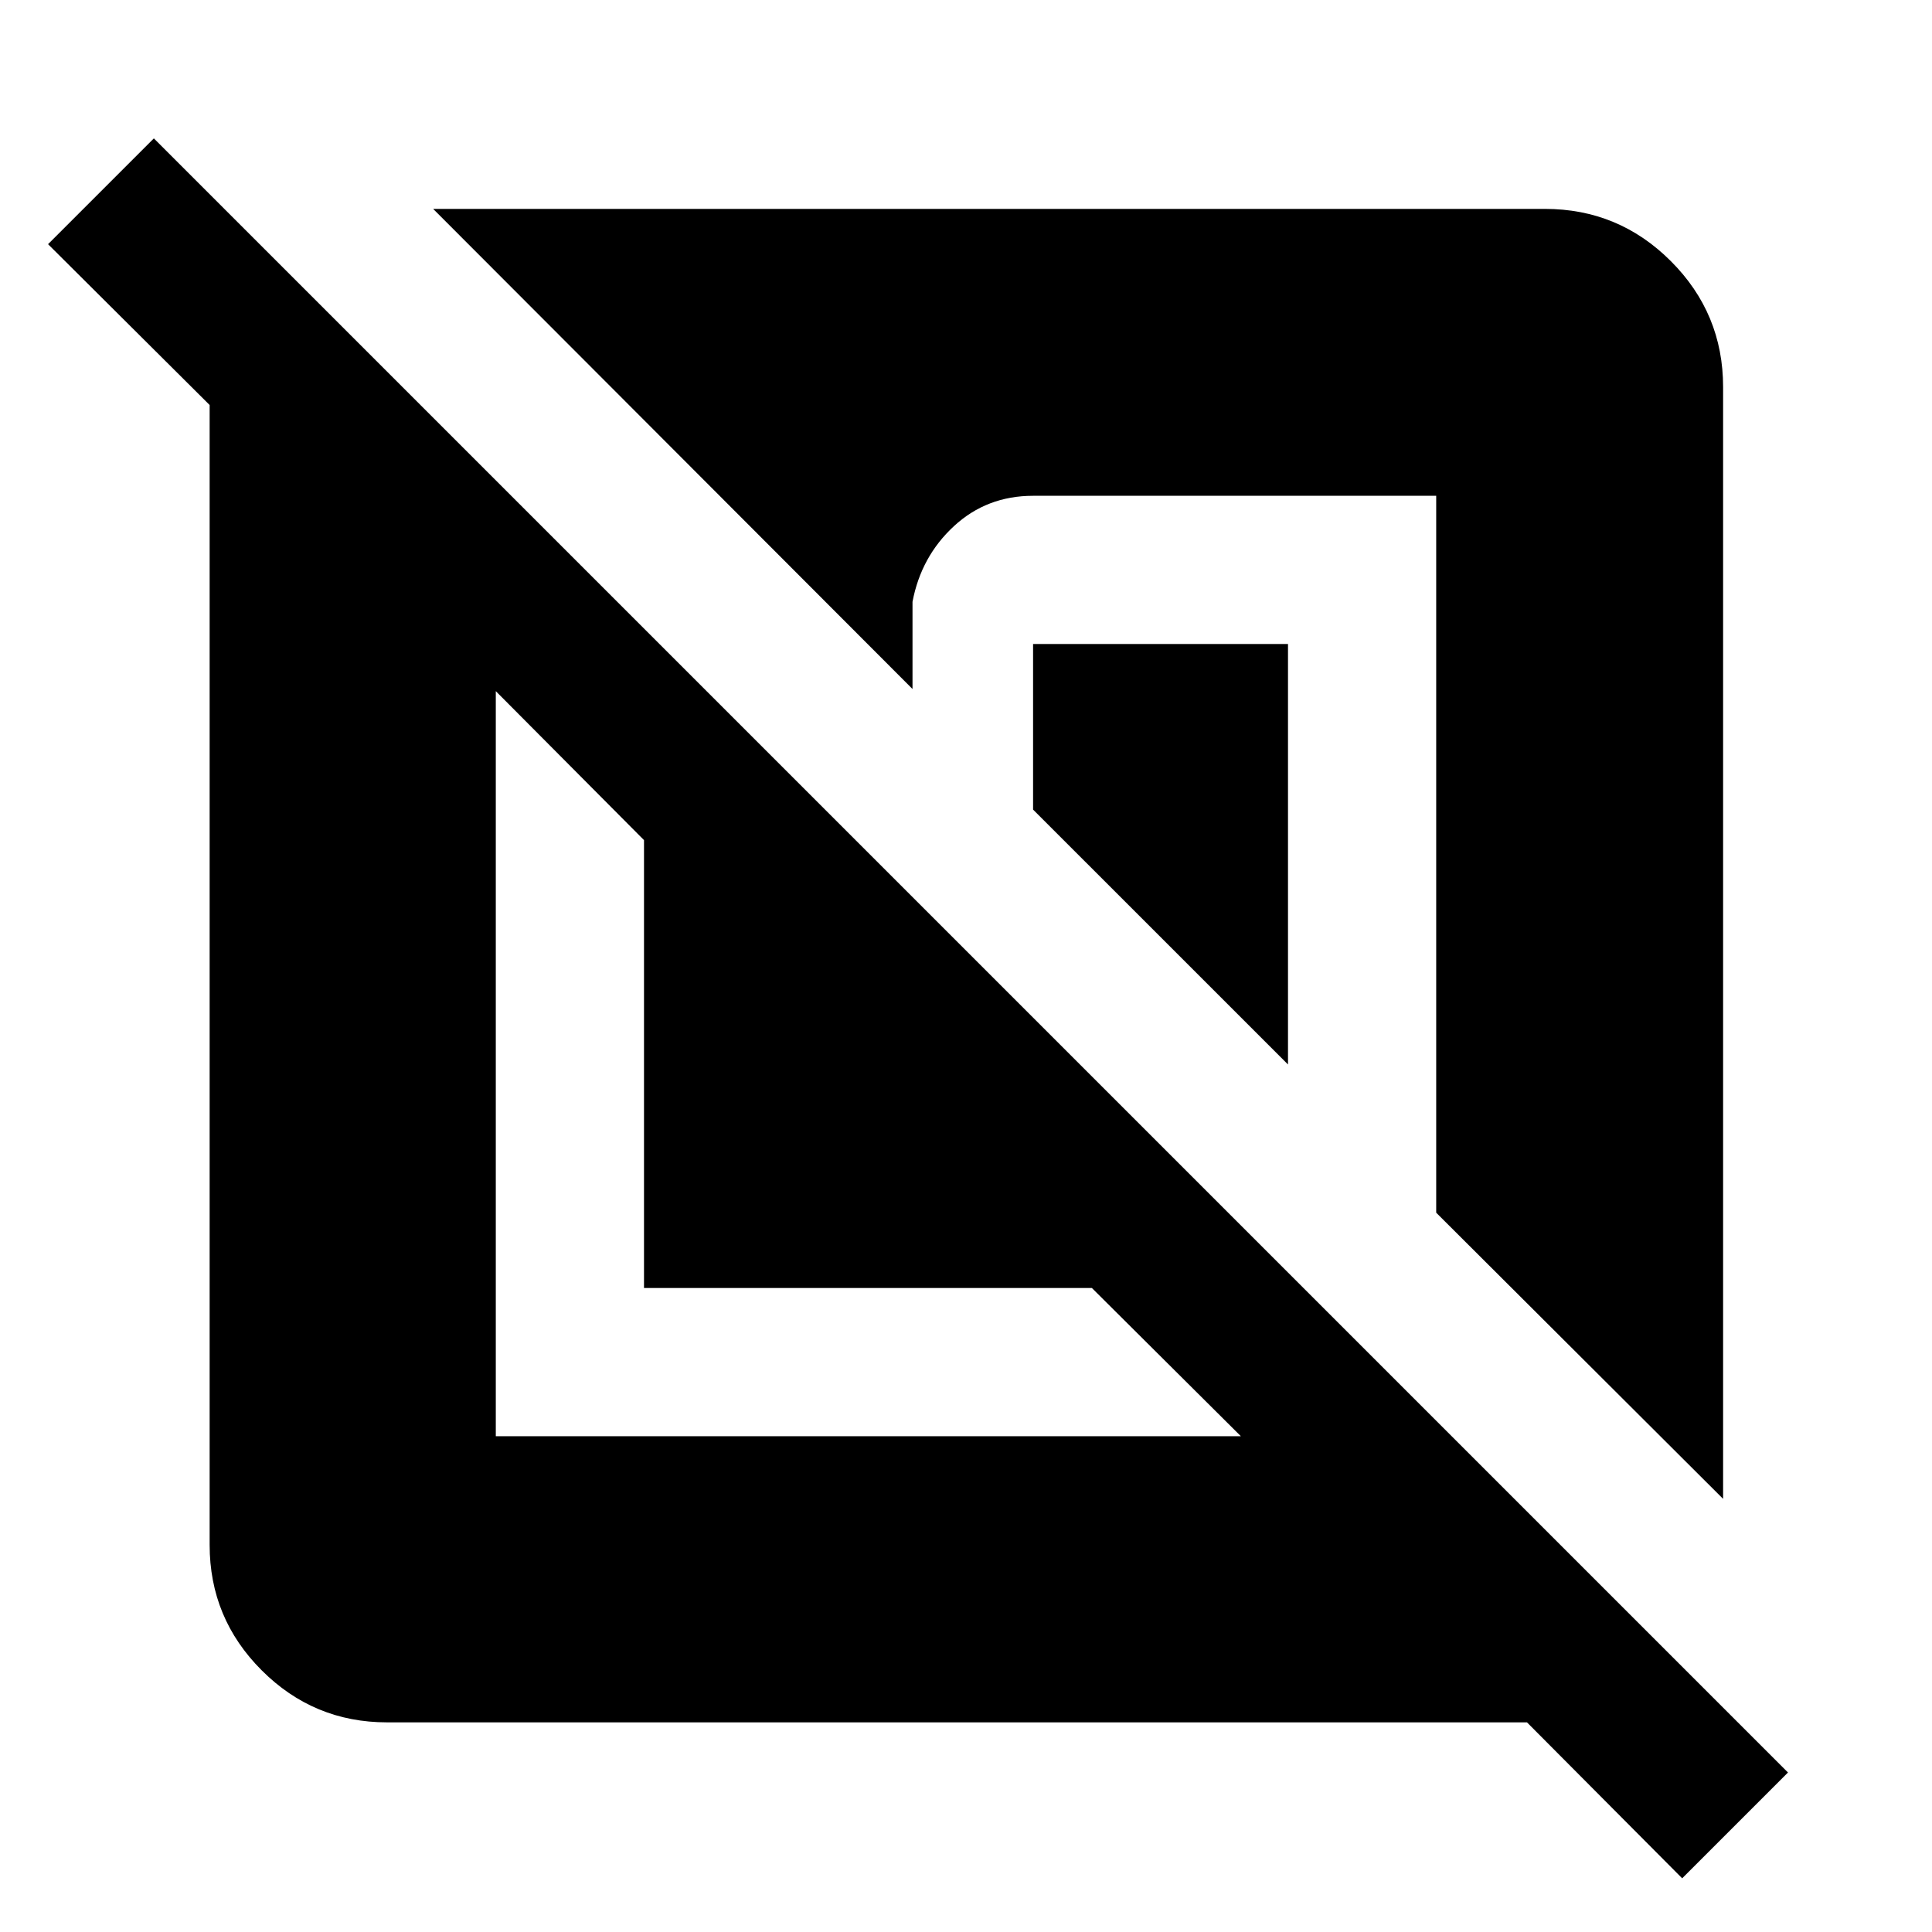 <svg xmlns="http://www.w3.org/2000/svg" height="40" viewBox="0 -960 960 960" width="40"><path d="M192.32-104.17q-36.44 0-62.29-25.86-25.86-25.85-25.86-62.29v-566.43l-80.29-79.92 52.57-52.56L888.44-79.25l-52.57 52.57-77.12-77.49H192.32Zm54.04-512.4v370.21h370.21L542.55-320H320v-222.55l-73.64-74.02ZM640-640v208.94L513.33-557.72V-640H640Zm216.2-127.68v552.45L713.64-357.42v-356.22H513.33q-23 0-39.32 15.08-16.32 15.07-20.59 37.59v43.33L215.23-856.2h552.45q36.6 0 62.56 25.96t25.96 62.56Z"/></svg>